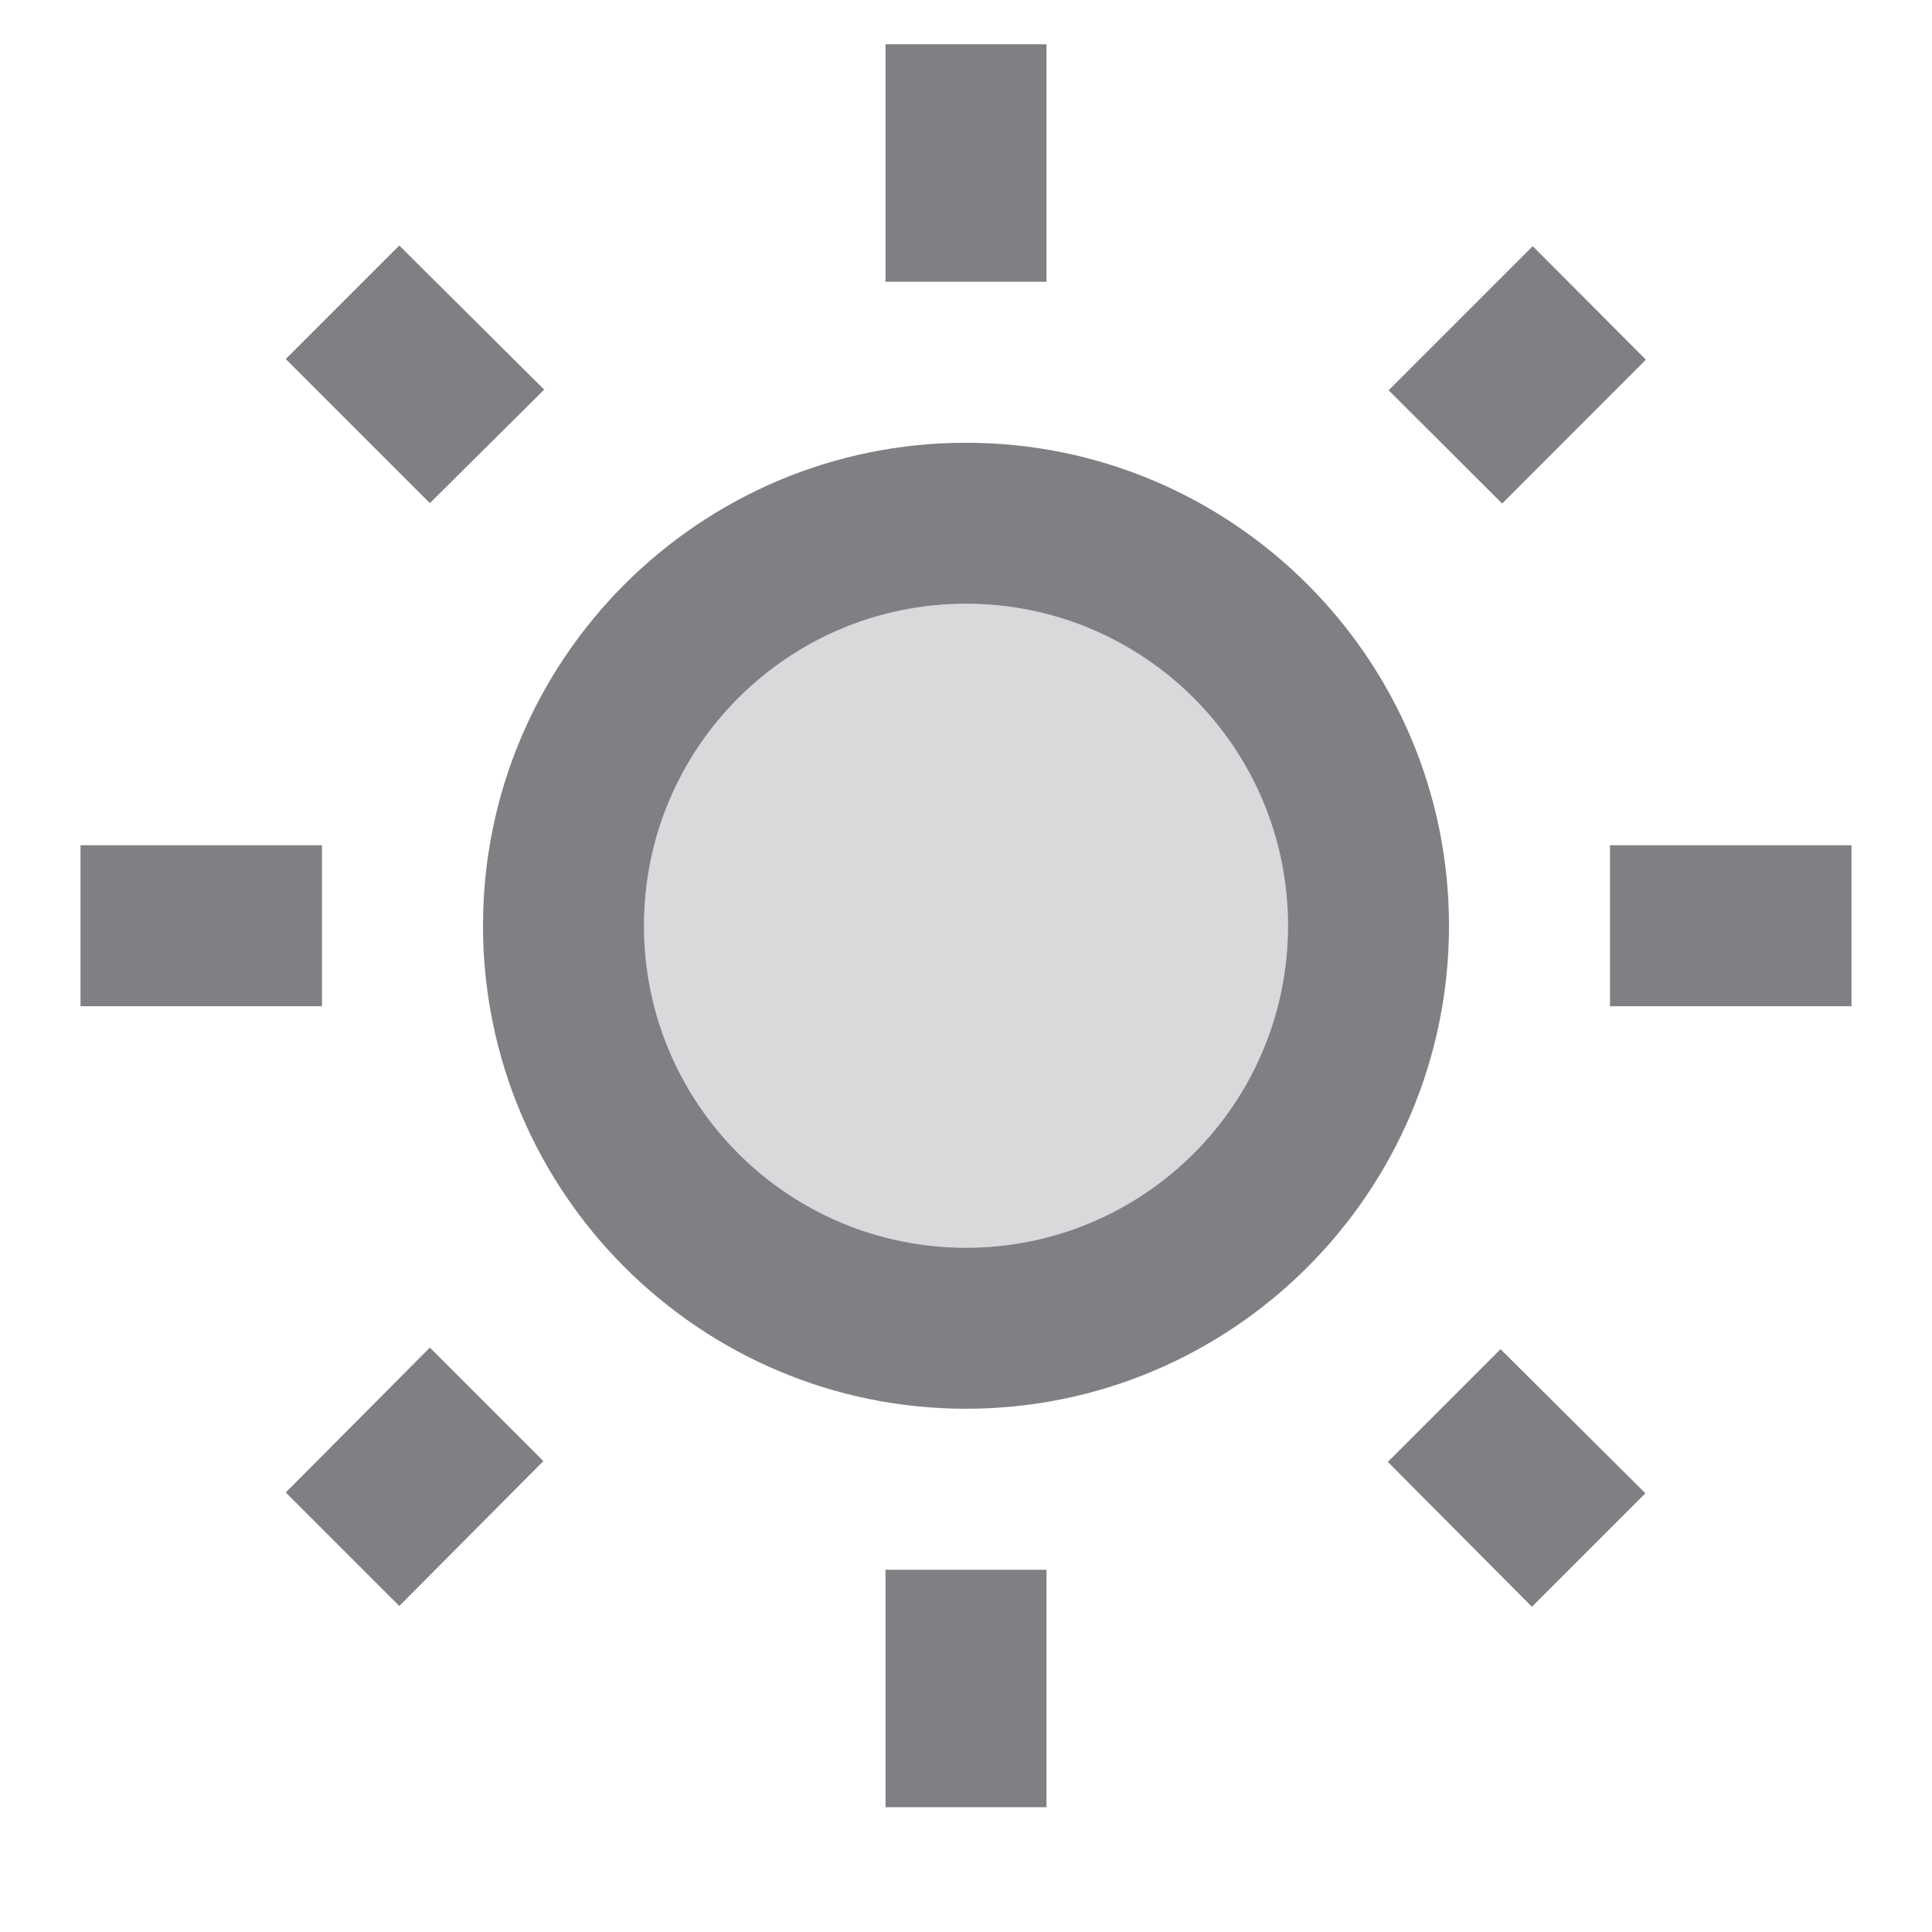 <svg width="24" height="24" viewBox="0 0 24 24" fill="none" xmlns="http://www.w3.org/2000/svg">
<path opacity="0.3" d="M12 7.5C9.79 7.5 8 9.29 8 11.5C8 13.71 9.79 15.5 12 15.5C14.21 15.5 16 13.71 16 11.5C16 9.29 14.21 7.5 12 7.5Z" fill="#7E8084"/>
<path d="M5.34 6.25L6.76 4.84L4.96 3.05L3.55 4.46L5.34 6.25ZM1 10.5H4V12.5H1V10.5ZM11 0.55H13V3.5H11V0.55ZM18.66 6.255L17.25 4.848L19.04 3.058L20.446 4.468L18.66 6.255ZM17.24 18.16L19.03 19.96L20.44 18.55L18.64 16.76L17.24 18.16ZM20 10.5H23V12.5H20V10.5ZM12 5.5C8.69 5.5 6 8.19 6 11.5C6 14.81 8.69 17.5 12 17.5C15.31 17.5 18 14.81 18 11.5C18 8.19 15.31 5.5 12 5.5ZM12 15.5C9.79 15.5 8 13.71 8 11.5C8 9.29 9.79 7.5 12 7.5C14.21 7.5 16 9.29 16 11.5C16 13.71 14.21 15.5 12 15.5ZM11 19.5H13V22.45H11V19.5ZM3.55 18.54L4.96 19.95L6.75 18.15L5.34 16.74L3.55 18.54Z" fill="#7E8084"/>
</svg>
